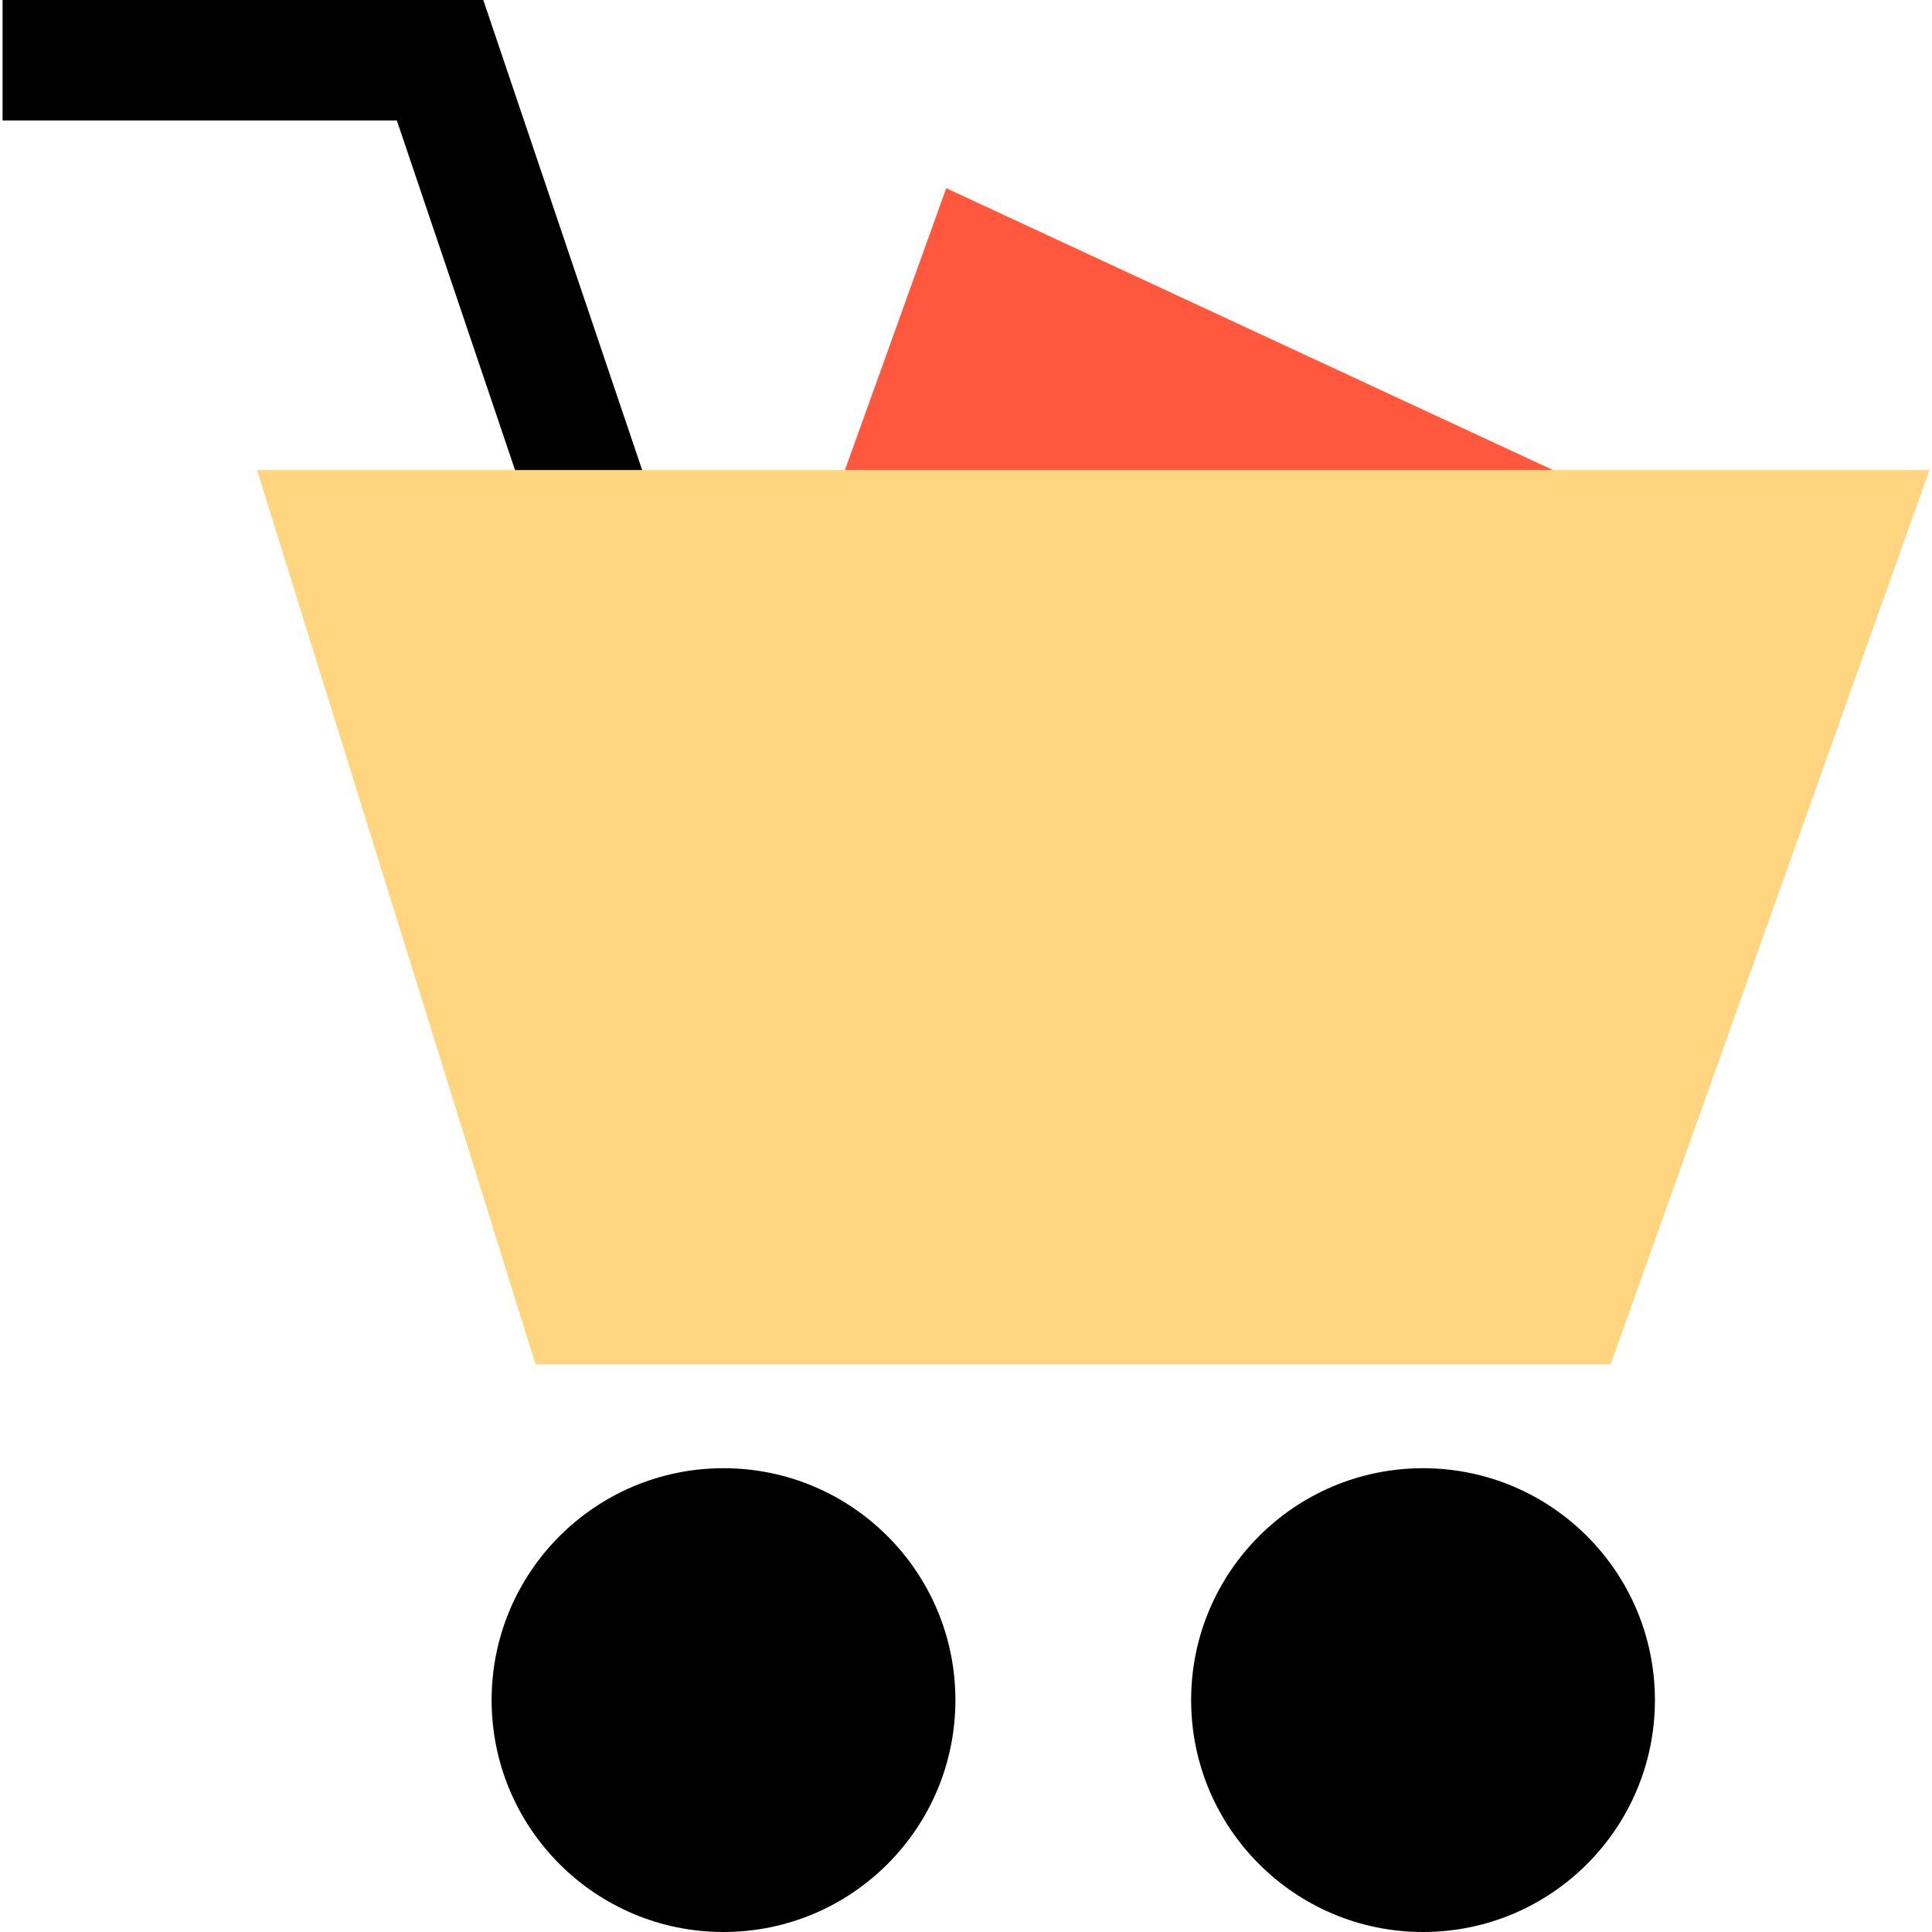 <?xml version="1.0" encoding="iso-8859-1"?>
<!-- Generator: Adobe Illustrator 19.0.0, SVG Export Plug-In . SVG Version: 6.00 Build 0)  -->
<svg version="1.1" id="Layer_1" xmlns="http://www.w3.org/2000/svg" xmlns:xlink="http://www.w3.org/1999/xlink" x="0px" y="0px"
	 viewBox="0 0 512.016 512.016" style="enable-background:new 0 0 512.016 512.016;" xml:space="preserve">
<polyline style="fill:#FF583E;" points="220.184,134.984 250.768,49.872 448.08,141.544 "/>
<circle cx="377.128" cy="450.56" r="61.456"/>
<circle cx="191.744" cy="450.56" r="61.456"/>
<polygon points="145.552,151.36 105.168,31.92 0.68,31.92 0.68,0 128.08,0 175.784,141.136 "/>
<polygon style="fill:#FFD67F;" points="68.12,124.56 511.336,124.56 426.856,361.584 141.928,361.584 "/>
<g>
</g>
<g>
</g>
<g>
</g>
<g>
</g>
<g>
</g>
<g>
</g>
<g>
</g>
<g>
</g>
<g>
</g>
<g>
</g>
<g>
</g>
<g>
</g>
<g>
</g>
<g>
</g>
<g>
</g>
</svg>
